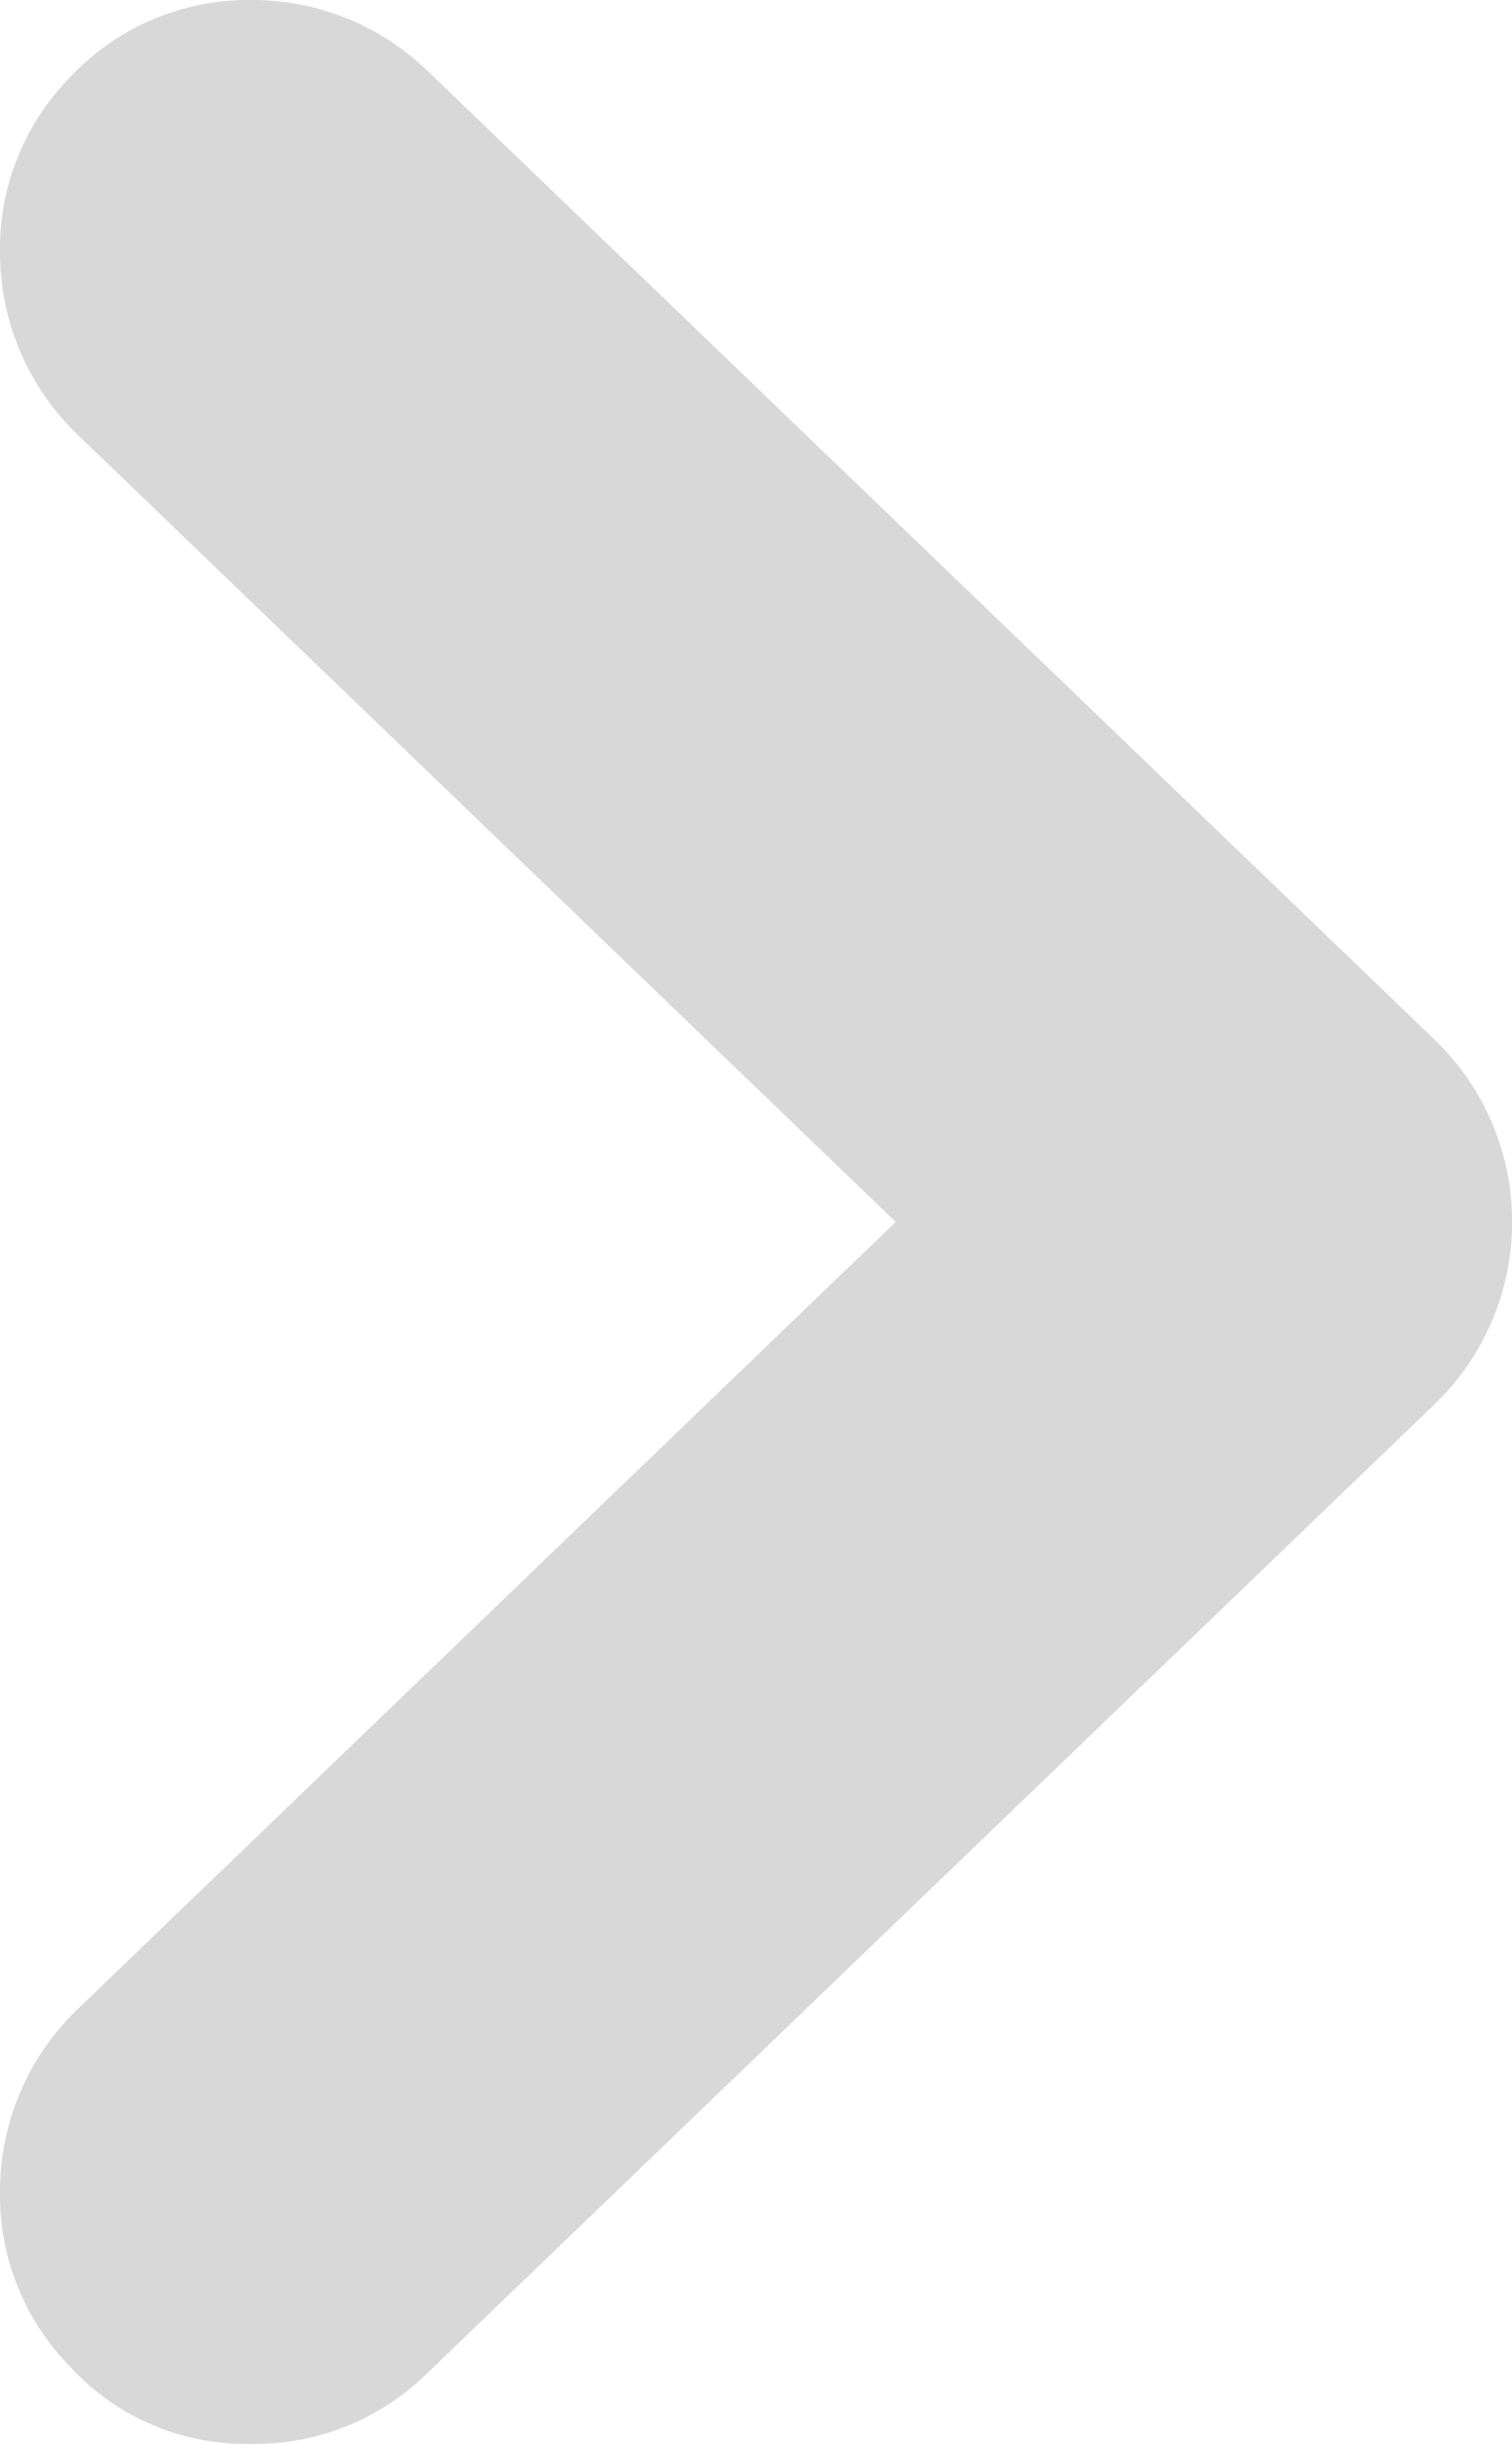 <svg xmlns="http://www.w3.org/2000/svg" viewBox="873.696 1624 6.19 10">
  <defs>
    <style>
      .cls-1 {
        fill: #D8D8D8;
      }
    </style>
  </defs>
  <path id="arr-right-blue" class="cls-1" d="M9.683.286A1,1,0,0,0,8.968,0a1.033,1.033,0,0,0-.746.317L5,3.667,1.778.317A1.033,1.033,0,0,0,1.032,0,1,1,0,0,0,.317.286.973.973,0,0,0,0,1.016a1.006,1.006,0,0,0,.286.73L4.254,5.873a1.035,1.035,0,0,0,1.492,0L9.714,1.746A1.032,1.032,0,0,0,10,1.016,1,1,0,0,0,9.683.286Z" transform="translate(873.696 1634) rotate(-90)"/>
</svg>
